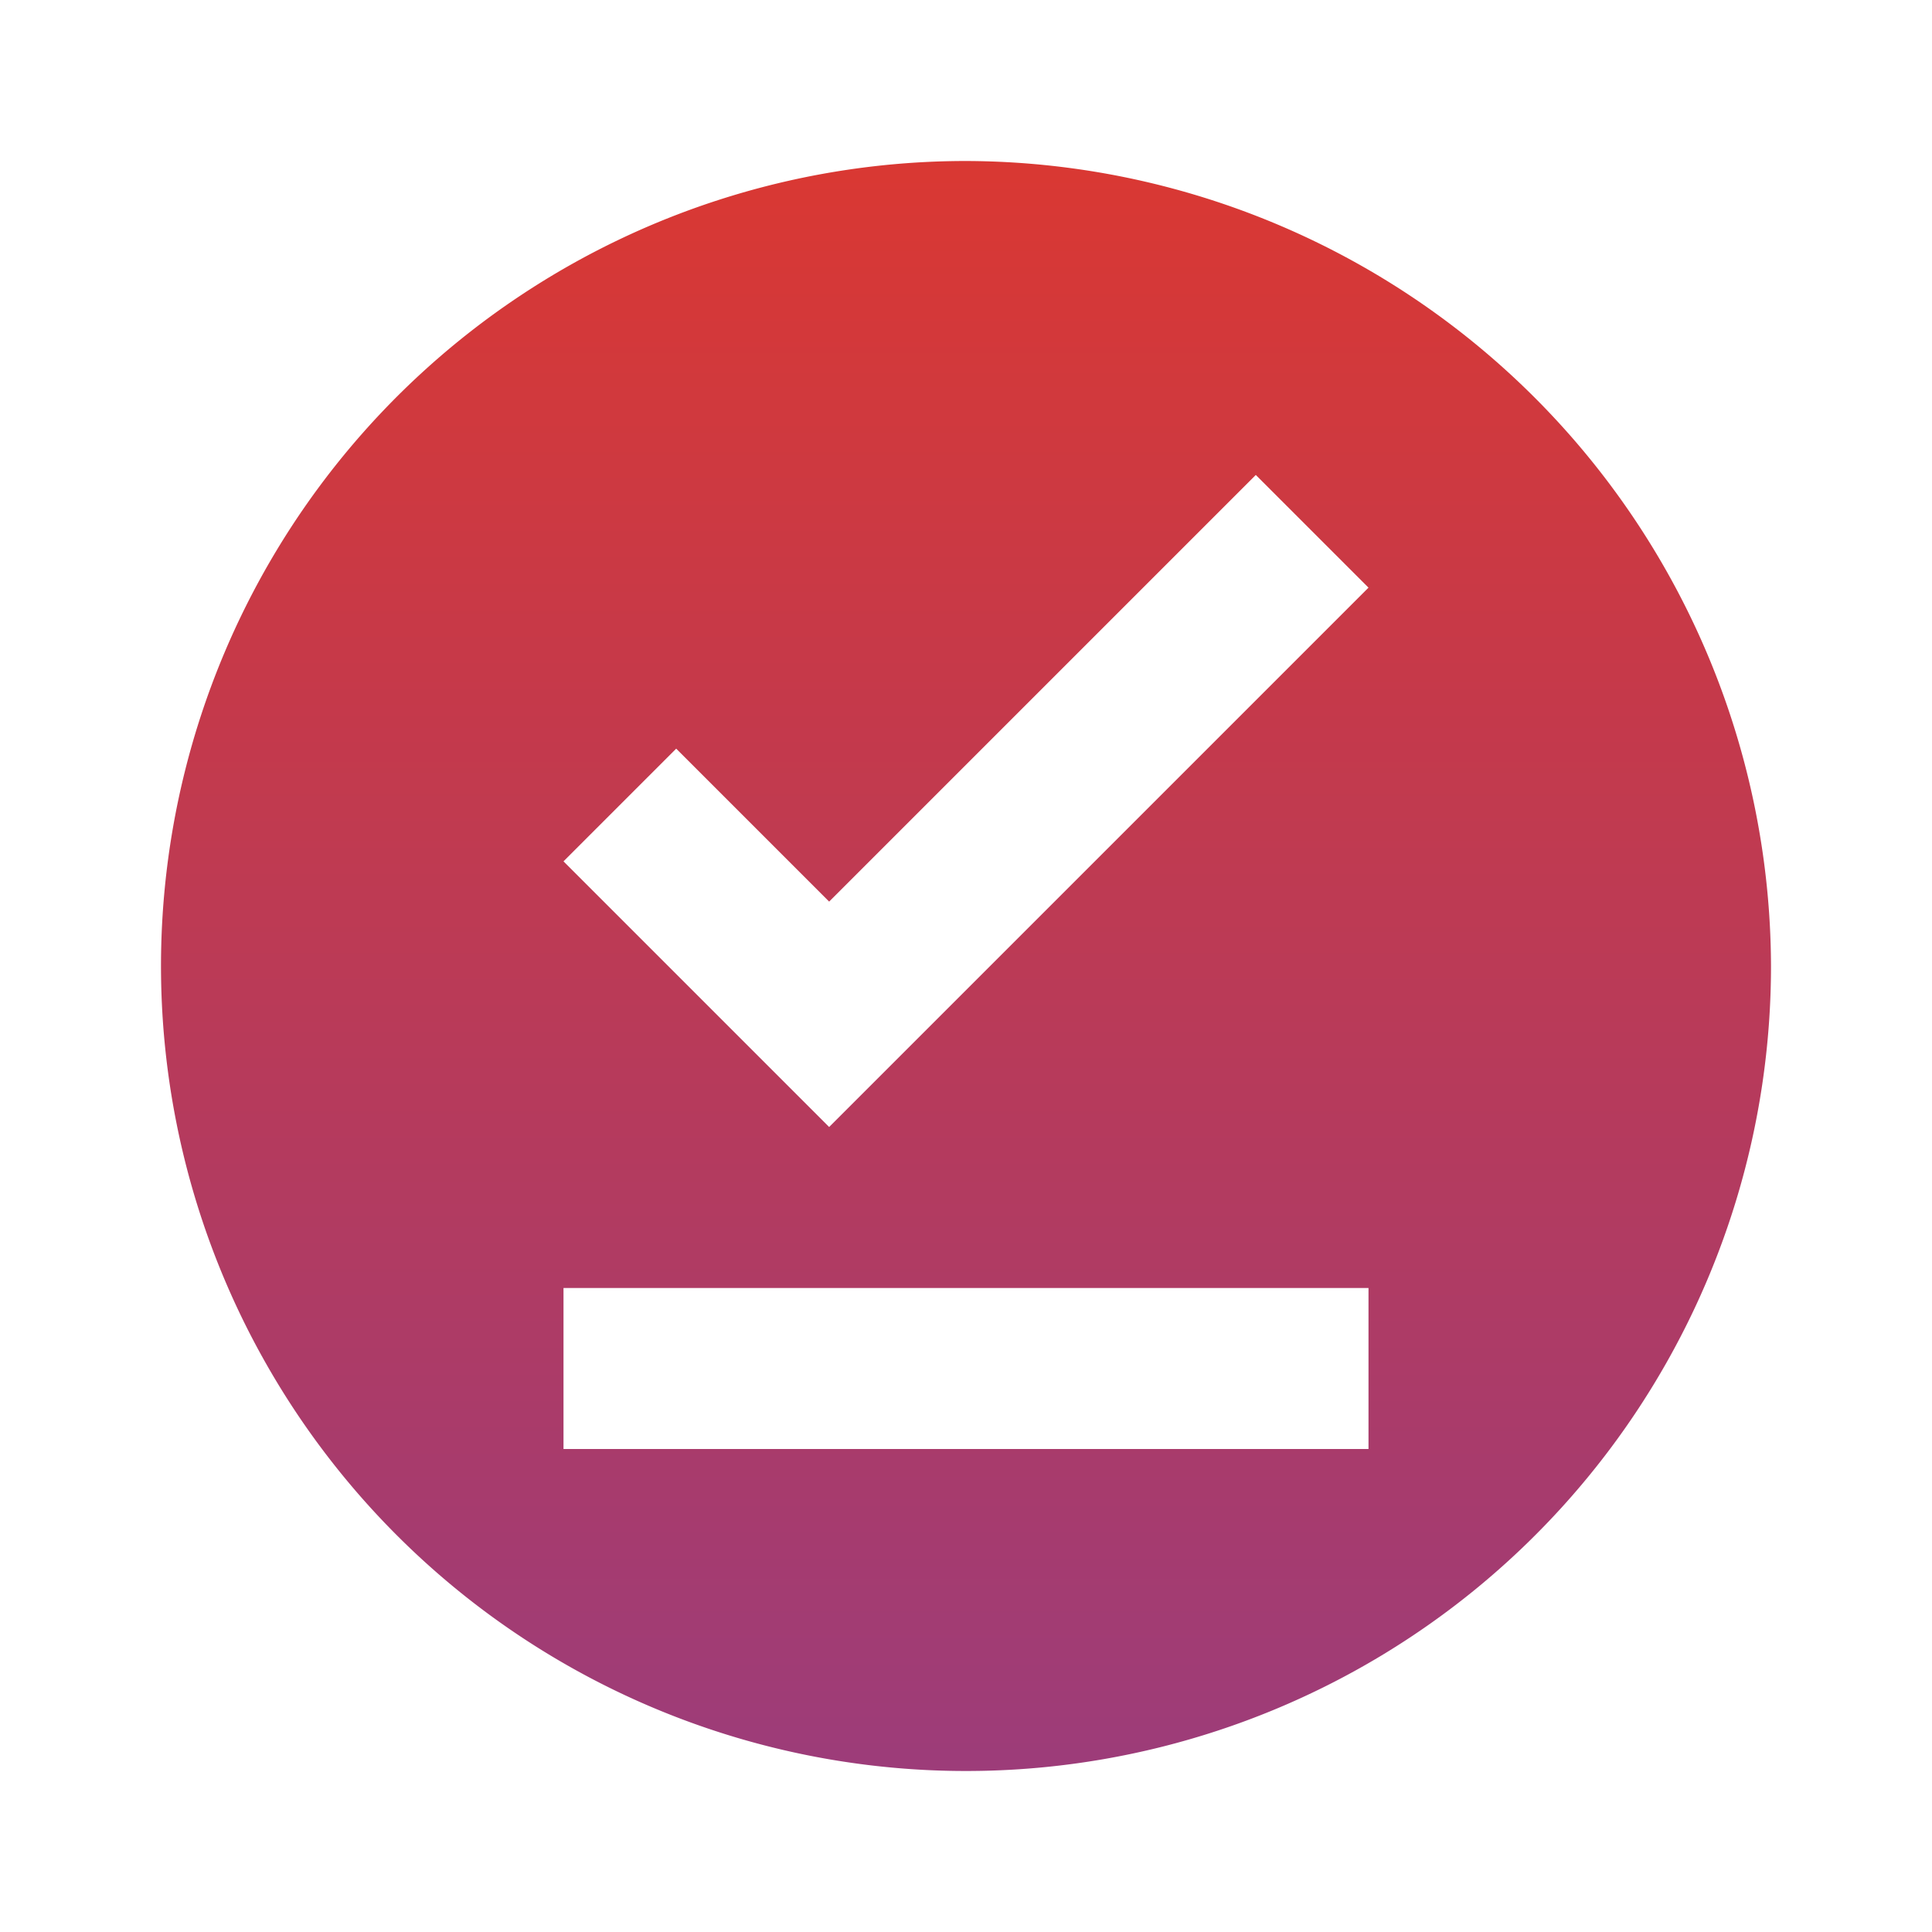 <svg id="offline_pin" xmlns="http://www.w3.org/2000/svg" width="20" height="20" viewBox="0 0 24 24">
<defs>
  <linearGradient id="linear-gradient" x1="0.5" x2="0.5" y2="1" gradientUnits="objectBoundingBox">
    <stop offset="0" stop-color="#da3832"/>
    <stop offset="1" stop-color="#9c3c7a"/>
  </linearGradient>
</defs>
<path id="Tracé_98" data-name="Tracé 98" d="M12,2A10,10,0,1,0,22,12,10.029,10.029,0,0,0,12,2Zm5,16H7V16H17Zm-6.7-4L7,10.7,8.4,9.3l1.9,1.9,5.3-5.3L17,7.3Z" fill="url(#linear-gradient)"/>
</svg>

